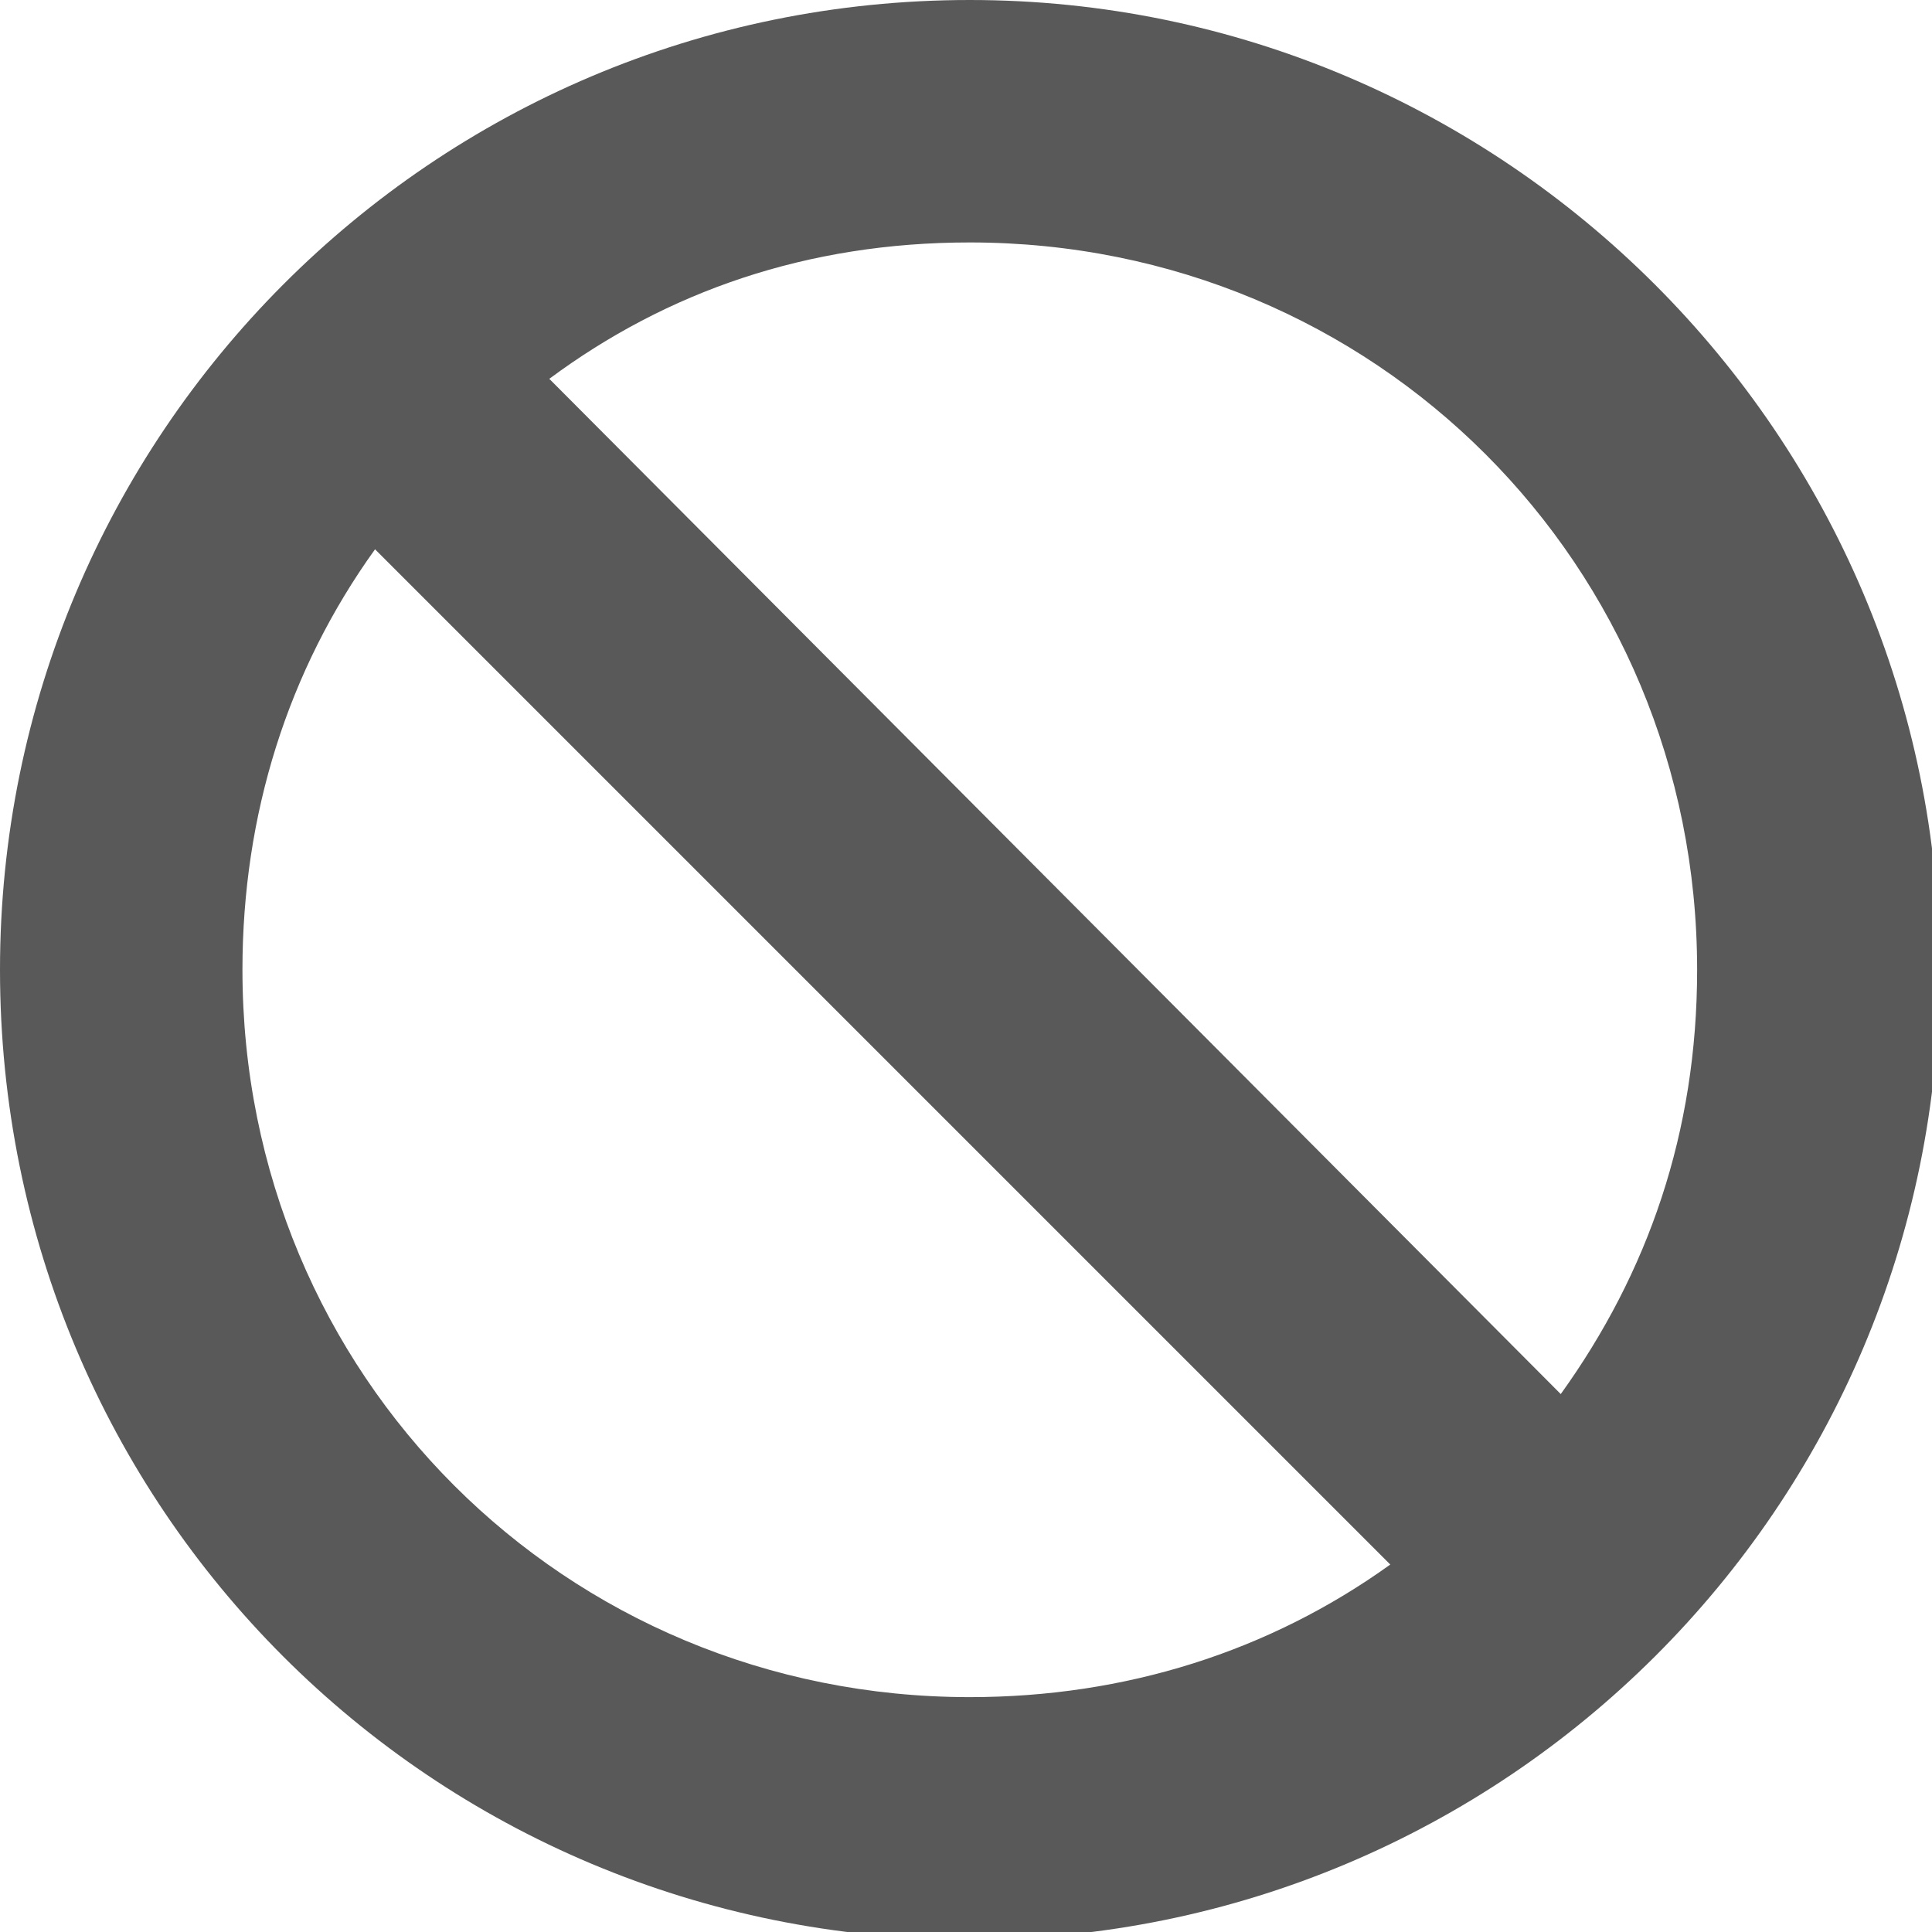 <svg xmlns="http://www.w3.org/2000/svg" version="1.1" xmlns:xlink="http://www.w3.org/1999/xlink" viewBox="0 0 510 510" preserveAspectRatio="xMidYMid">
                    <defs><style>.cls-1{fill:#595959;}</style></defs>
                    <title>blocked</title>
                    <g id="Layer_2" data-name="Layer 2"><g id="blocked">
                    <path class="cls-1" d="M256 0c141 0 256 115 256 256 0 142-115 256-256 256C114 512 0 398 0 256 0 115 114 0 256 0zM145 100l267 268c23-32 36-69 36-112 0-107-85-192-192-192-43 0-80 13-111 36zM64 256c0 107 85 192 192 192 41 0 79-12 111-35L99 145c-23 32-35 70-35 111z"></path>
                    </g></g>
                    </svg>